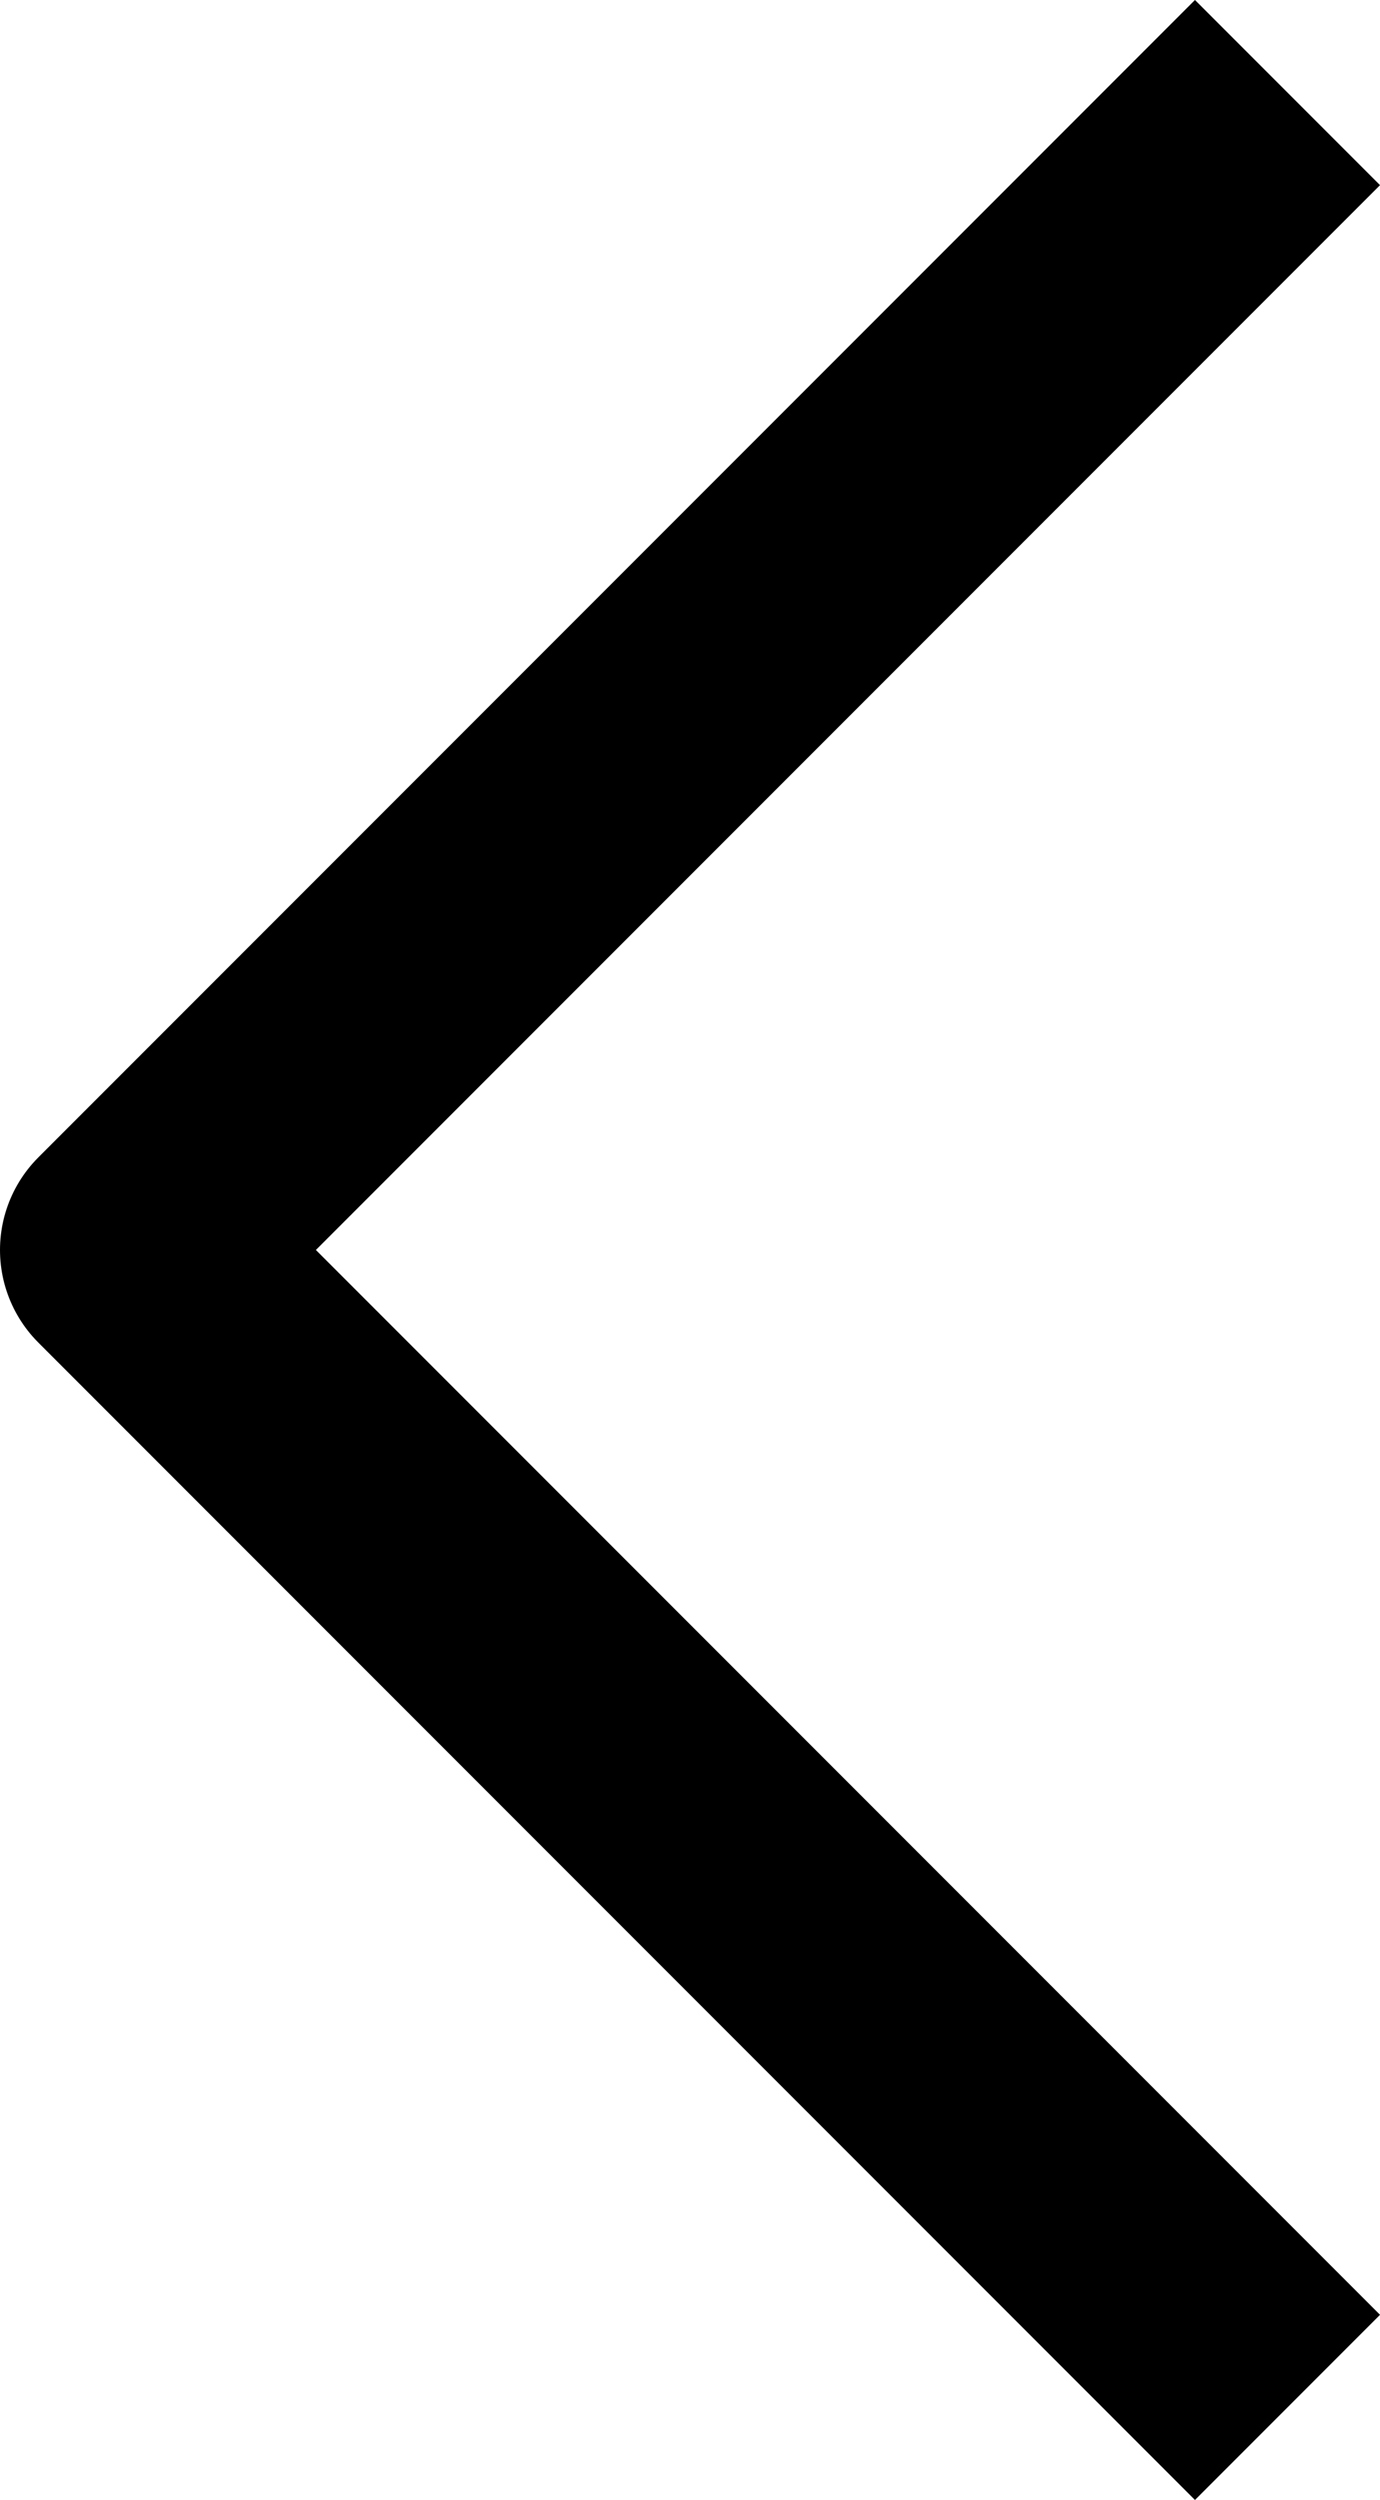 <svg xmlns="http://www.w3.org/2000/svg" width="10.547" height="19.094" viewBox="0 0 10.547 19.094">
  <g id="Group_4790" data-name="Group 4790" transform="translate(1639.92 184.048) rotate(180)">
    <path id="Path_70" data-name="Path 70" d="M3695.661,165.661l8.84,8.84-8.84,8.84" transform="translate(-2065.581)" fill="none" stroke="currentColor" stroke-linejoin="round" stroke-width="2"/>
  </g>
</svg>
